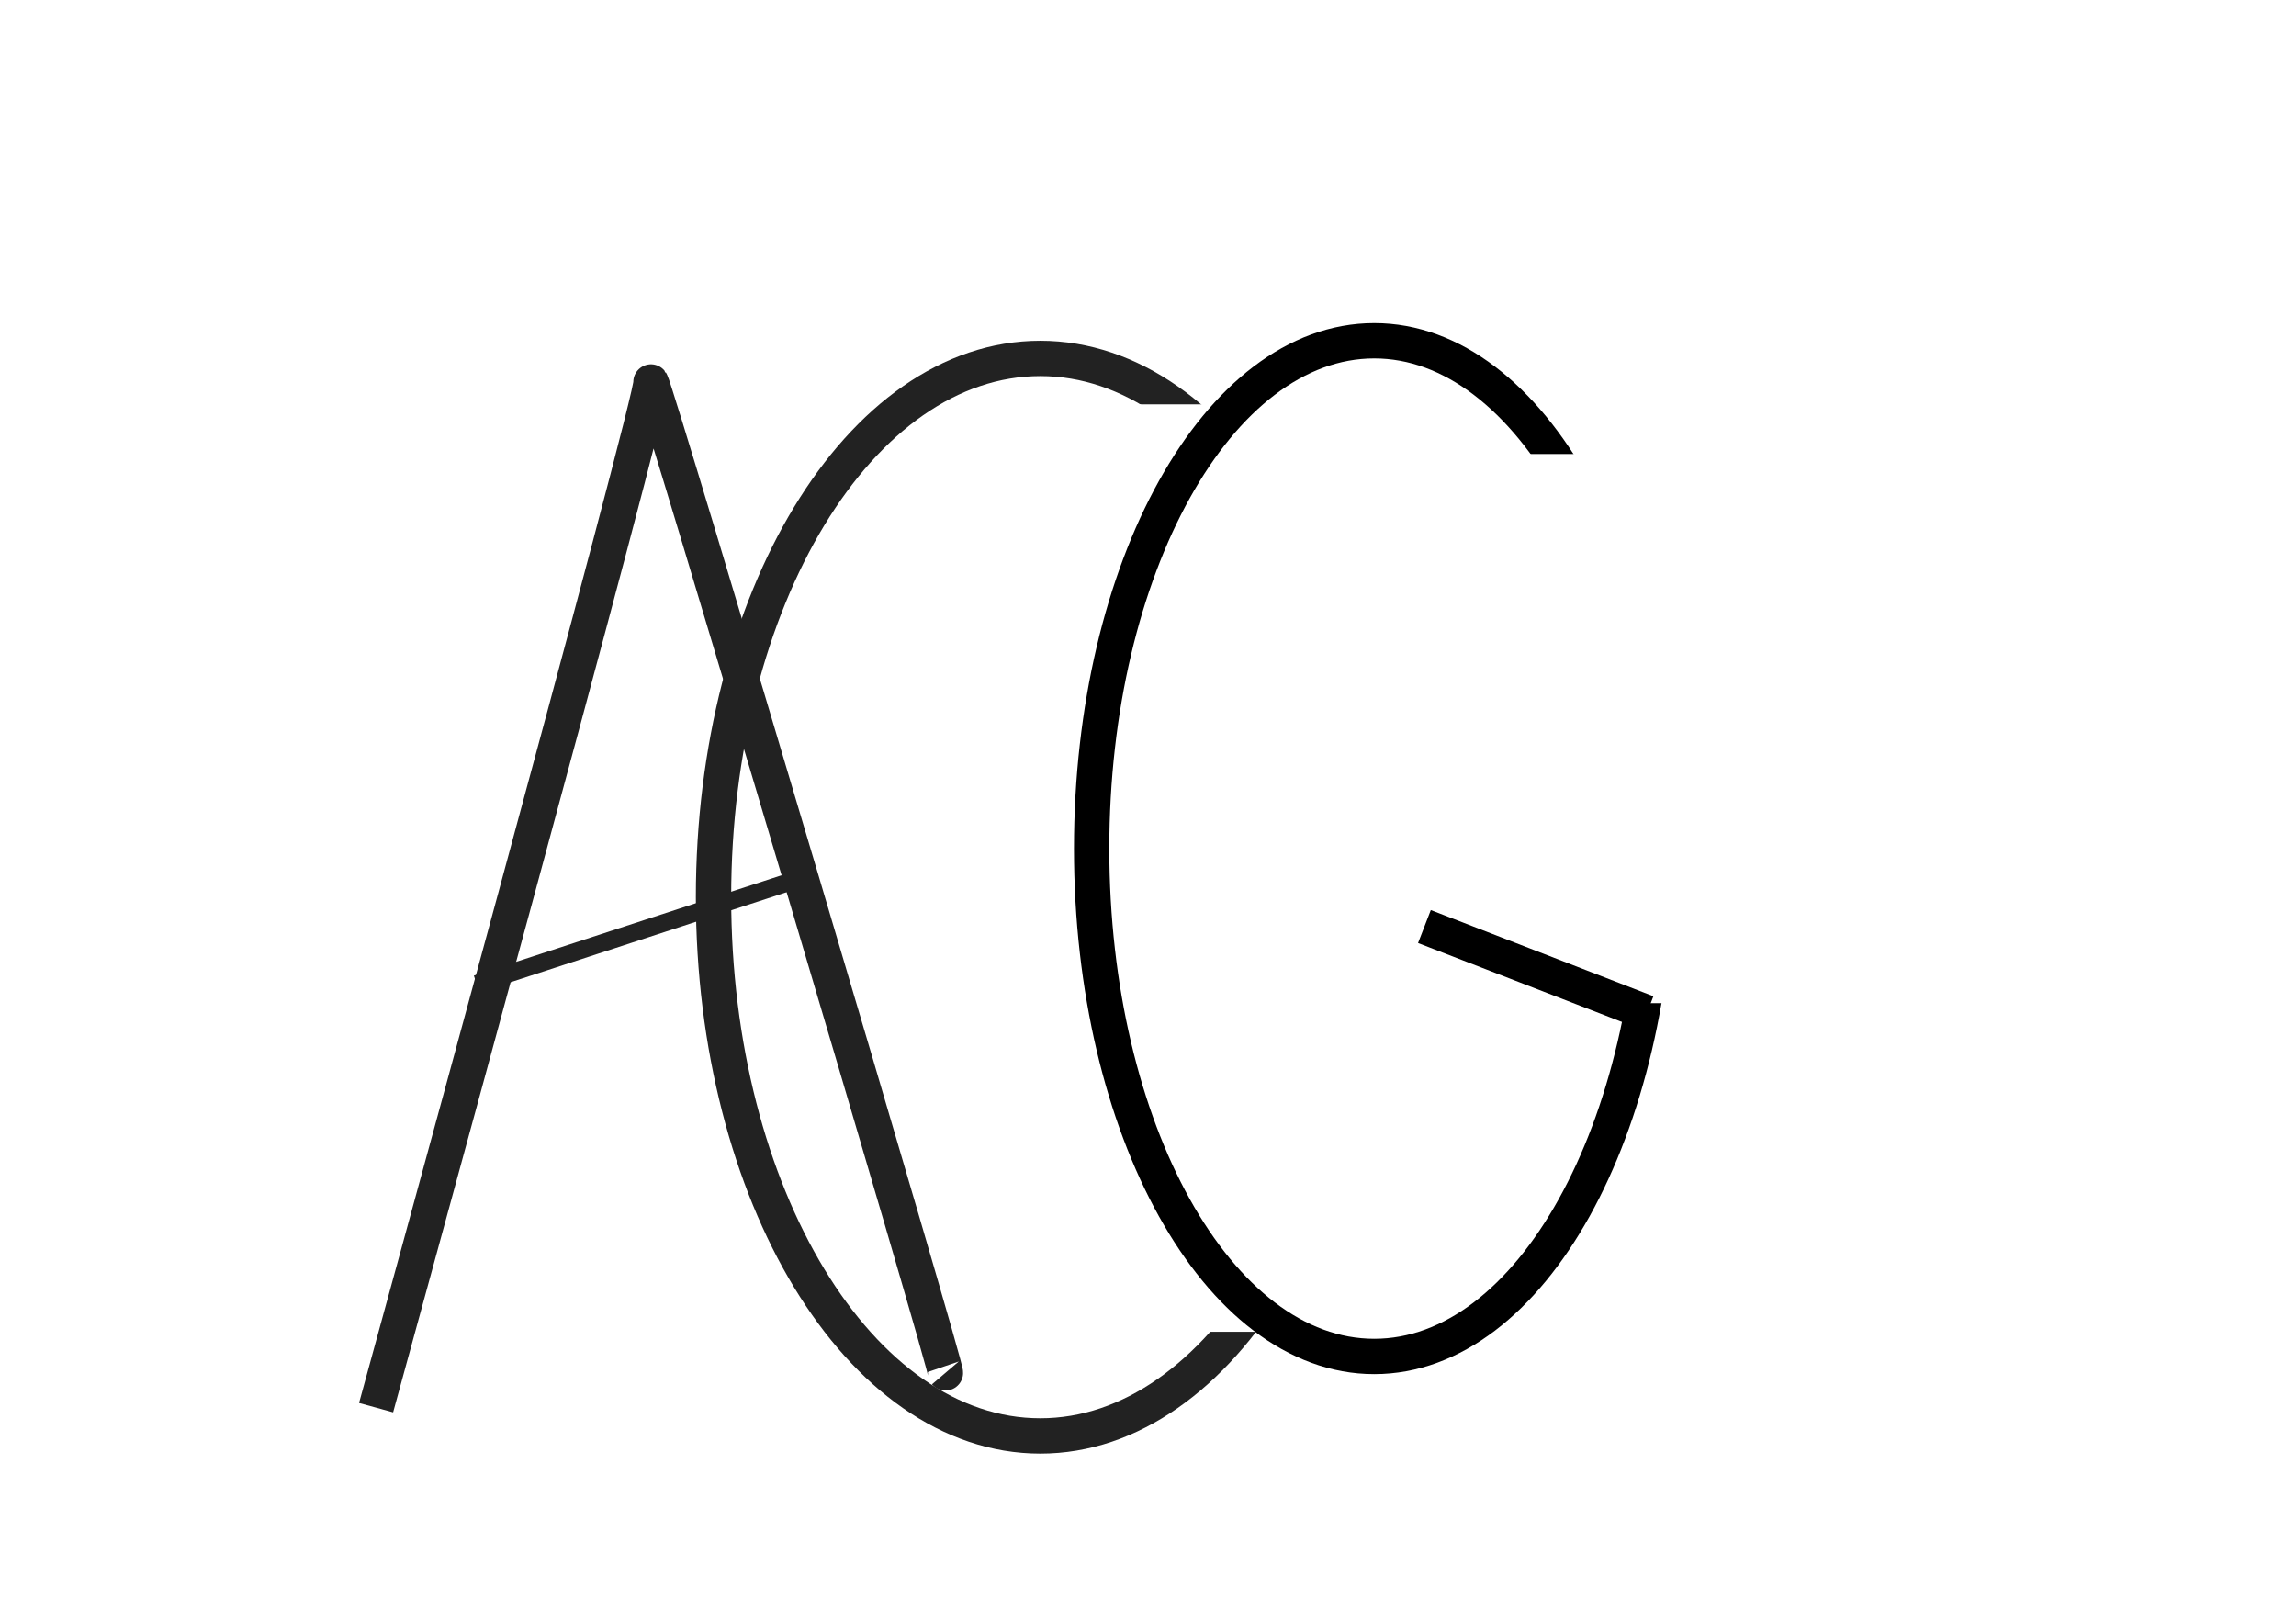 <svg xmlns="http://www.w3.org/2000/svg" xmlns:se="http://svg-edit.googlecode.com" xmlns:xlink="http://www.w3.org/1999/xlink" xmlns:dc="http://purl.org/dc/elements/1.1/" xmlns:cc="http://creativecommons.org/ns#" xmlns:rdf="http://www.w3.org/1999/02/22-rdf-syntax-ns#" xmlns:inkscape="http://www.inkscape.org/namespaces/inkscape" width="259.965" height="182.263">                                    <defs><linearGradient id="svg_13" spreadMethod="pad"><stop stop-color="#4a90d6" stop-opacity="1" offset="0.262"/><stop stop-color="#b56f29" stop-opacity="1" offset="0.656"/></linearGradient><linearGradient id="svg_14"><stop stop-color="#009899" stop-opacity="1" offset="0"/><stop stop-color="#ff6766" stop-opacity="1" offset="1"/></linearGradient><linearGradient id="svg_16"><stop stop-color="#d5d50b" stop-opacity="1" offset="0"/><stop stop-color="#2a2af4" stop-opacity="1" offset="1"/></linearGradient></defs><title>my vector image</title>                                    <!-- Created with Vector Paint - http://www.vectorpaint.yaks.com/ https://chrome.google.com/webstore/detail/hnbpdiengicdefcjecjbnjnoifekhgdo -->                                    <rect id="backgroundrect" width="100%" height="100%" x="0" y="0" fill="#FFFFFF" stroke="none" class=""/>                                <g class="currentLayer"><title>Layer 1</title><path fill="#4a90d6" fill-opacity="1" stroke="#222222" stroke-opacity="1" stroke-width="2" stroke-dasharray="none" stroke-linejoin="round" stroke-linecap="butt" stroke-dashoffset="" fill-rule="nonzero" opacity="1" marker-start="" marker-mid="" marker-end="" id="svg_10" d="M423.882,455.313 " style="color: rgb(0, 0, 0);" class=""/><polyline fill="none" stroke="#222222" stroke-width="2" stroke-linejoin="round" stroke-dashoffset="" fill-rule="nonzero" marker-start="" marker-mid="" marker-end="" id="svg_1" points="301.931,151.248 301.931,151.248 " style="color: rgb(0, 0, 0);" class=""/><path fill="#ffffff" fill-opacity="1" stroke="#222222" stroke-opacity="1" stroke-width="4" stroke-dasharray="none" stroke-linejoin="round" stroke-linecap="butt" stroke-dashoffset="" fill-rule="nonzero" opacity="1" marker-start="" marker-mid="" marker-end="" id="svg_2" d="M42.582,159.378 C42.582,159.378 74.289,43.931 73.707,43.248 C74.289,43.931 107.622,156.126 107.04,155.443 " style="color: rgb(0, 0, 0);" class=""/><path fill="#4a90d6" fill-opacity="1" stroke="#222222" stroke-opacity="1" stroke-width="2" stroke-dasharray="none" stroke-linejoin="round" stroke-linecap="butt" stroke-dashoffset="" fill-rule="nonzero" opacity="1" marker-start="" marker-mid="" marker-end="" id="svg_3" d="M63.72,134.175 " style="color: rgb(0, 0, 0);" class=""/><path fill="#ffffff" fill-opacity="1" stroke="#222222" stroke-opacity="1" stroke-width="2" stroke-dasharray="none" stroke-linejoin="round" stroke-linecap="butt" stroke-dashoffset="" fill-rule="nonzero" opacity="1" marker-start="" marker-mid="" marker-end="" d="M53.964,111.411 L91.362,99.215 " id="svg_5" class=""/><path fill="none" stroke="#222222" stroke-opacity="1" stroke-width="4" stroke-dasharray="none" stroke-linejoin="round" stroke-linecap="butt" stroke-dashoffset="" fill-rule="nonzero" opacity="1" marker-start="" marker-mid="" marker-end="" d="M80.788,101.581 C80.788,67.88 97.346,40.581 117.788,40.581 C138.23,40.581 154.788,67.88 154.788,101.581 C154.788,135.283 138.23,162.581 117.788,162.581 C97.346,162.581 80.788,135.283 80.788,101.581 z" id="svg_8" class=""/><rect fill="#ffffff" stroke="#ffffff" stroke-width="4" stroke-linejoin="round" stroke-dashoffset="" fill-rule="nonzero" id="svg_12" x="128.731" y="47.785" width="91" height="101" style="color: rgb(0, 0, 0);" class="" stroke-opacity="1" fill-opacity="1"/><path fill="#ffffff" fill-opacity="1" stroke="#000000" stroke-opacity="1" stroke-width="4" stroke-dasharray="none" stroke-linejoin="round" stroke-linecap="butt" stroke-dashoffset="" fill-rule="nonzero" opacity="1" marker-start="" marker-mid="" marker-end="" d="M123.601,96.081 C123.601,64.313 137.922,38.581 155.601,38.581 C173.281,38.581 187.601,64.313 187.601,96.081 C187.601,127.849 173.281,153.581 155.601,153.581 C137.922,153.581 123.601,127.849 123.601,96.081 z" id="svg_15" class=""/><rect fill="#ffffff" stroke="#ffffff" stroke-width="4" stroke-linejoin="round" stroke-dashoffset="" fill-rule="nonzero" id="svg_18" x="161.975" y="53.402" width="77" height="58.179" style="color: rgb(0, 0, 0);" class="" stroke-opacity="1" fill-opacity="1"/><path fill="#ffffff" fill-opacity="1" stroke="#000000" stroke-opacity="1" stroke-width="4" stroke-dasharray="none" stroke-linejoin="round" stroke-linecap="butt" stroke-dashoffset="" fill-rule="nonzero" opacity="1" marker-start="" marker-mid="" marker-end="" d="M186.484,114.663 L161.281,104.906 " id="svg_21" class=""/><path fill="#ffffff" fill-opacity="1" stroke="#000000" stroke-opacity="1" stroke-width="4" stroke-dasharray="none" stroke-linejoin="round" stroke-linecap="butt" stroke-dashoffset="" fill-rule="nonzero" opacity="1" marker-start="" marker-mid="" marker-end="" id="svg_24" d="M56.403,17.102 " style="color: rgb(0, 0, 0);" class=""/><path fill="#ffffff" fill-opacity="1" stroke="#000000" stroke-opacity="1" stroke-width="4" stroke-dasharray="none" stroke-linejoin="round" stroke-linecap="butt" stroke-dashoffset="" fill-rule="nonzero" opacity="1" marker-start="" marker-mid="" marker-end="" id="svg_7" d="M311.687,113.85 " style="color: rgb(0, 0, 0);" class=""/><path fill="none" stroke="none" stroke-width="4" stroke-dasharray="none" stroke-linejoin="round" stroke-linecap="butt" stroke-dashoffset="" fill-rule="nonzero" opacity="0.25" marker-start="" marker-mid="" marker-end="" id="svg_4" d="M133.41,1.572 C56.778,7.035 19.517,67.13 19.013,66.474 C19.517,67.13 -19.854,158.443 19.517,177.174 C58.887,195.905 190.356,181.857 191.762,179.515 C193.168,177.174 250.115,141.273 232.539,91.324 C214.963,41.375 210.041,-3.892 133.41,1.572 z" style="color: rgb(0, 0, 0);" class=""/><path fill="none" fill-opacity="1" stroke="#000000" stroke-opacity="1" stroke-width="4" stroke-dasharray="none" stroke-linejoin="round" stroke-linecap="butt" stroke-dashoffset="" fill-rule="nonzero" opacity="1" marker-start="" marker-mid="" marker-end="" id="svg_9" d="M192.988,192.711 " style="color: rgb(0, 0, 0);" class=""/></g></svg>